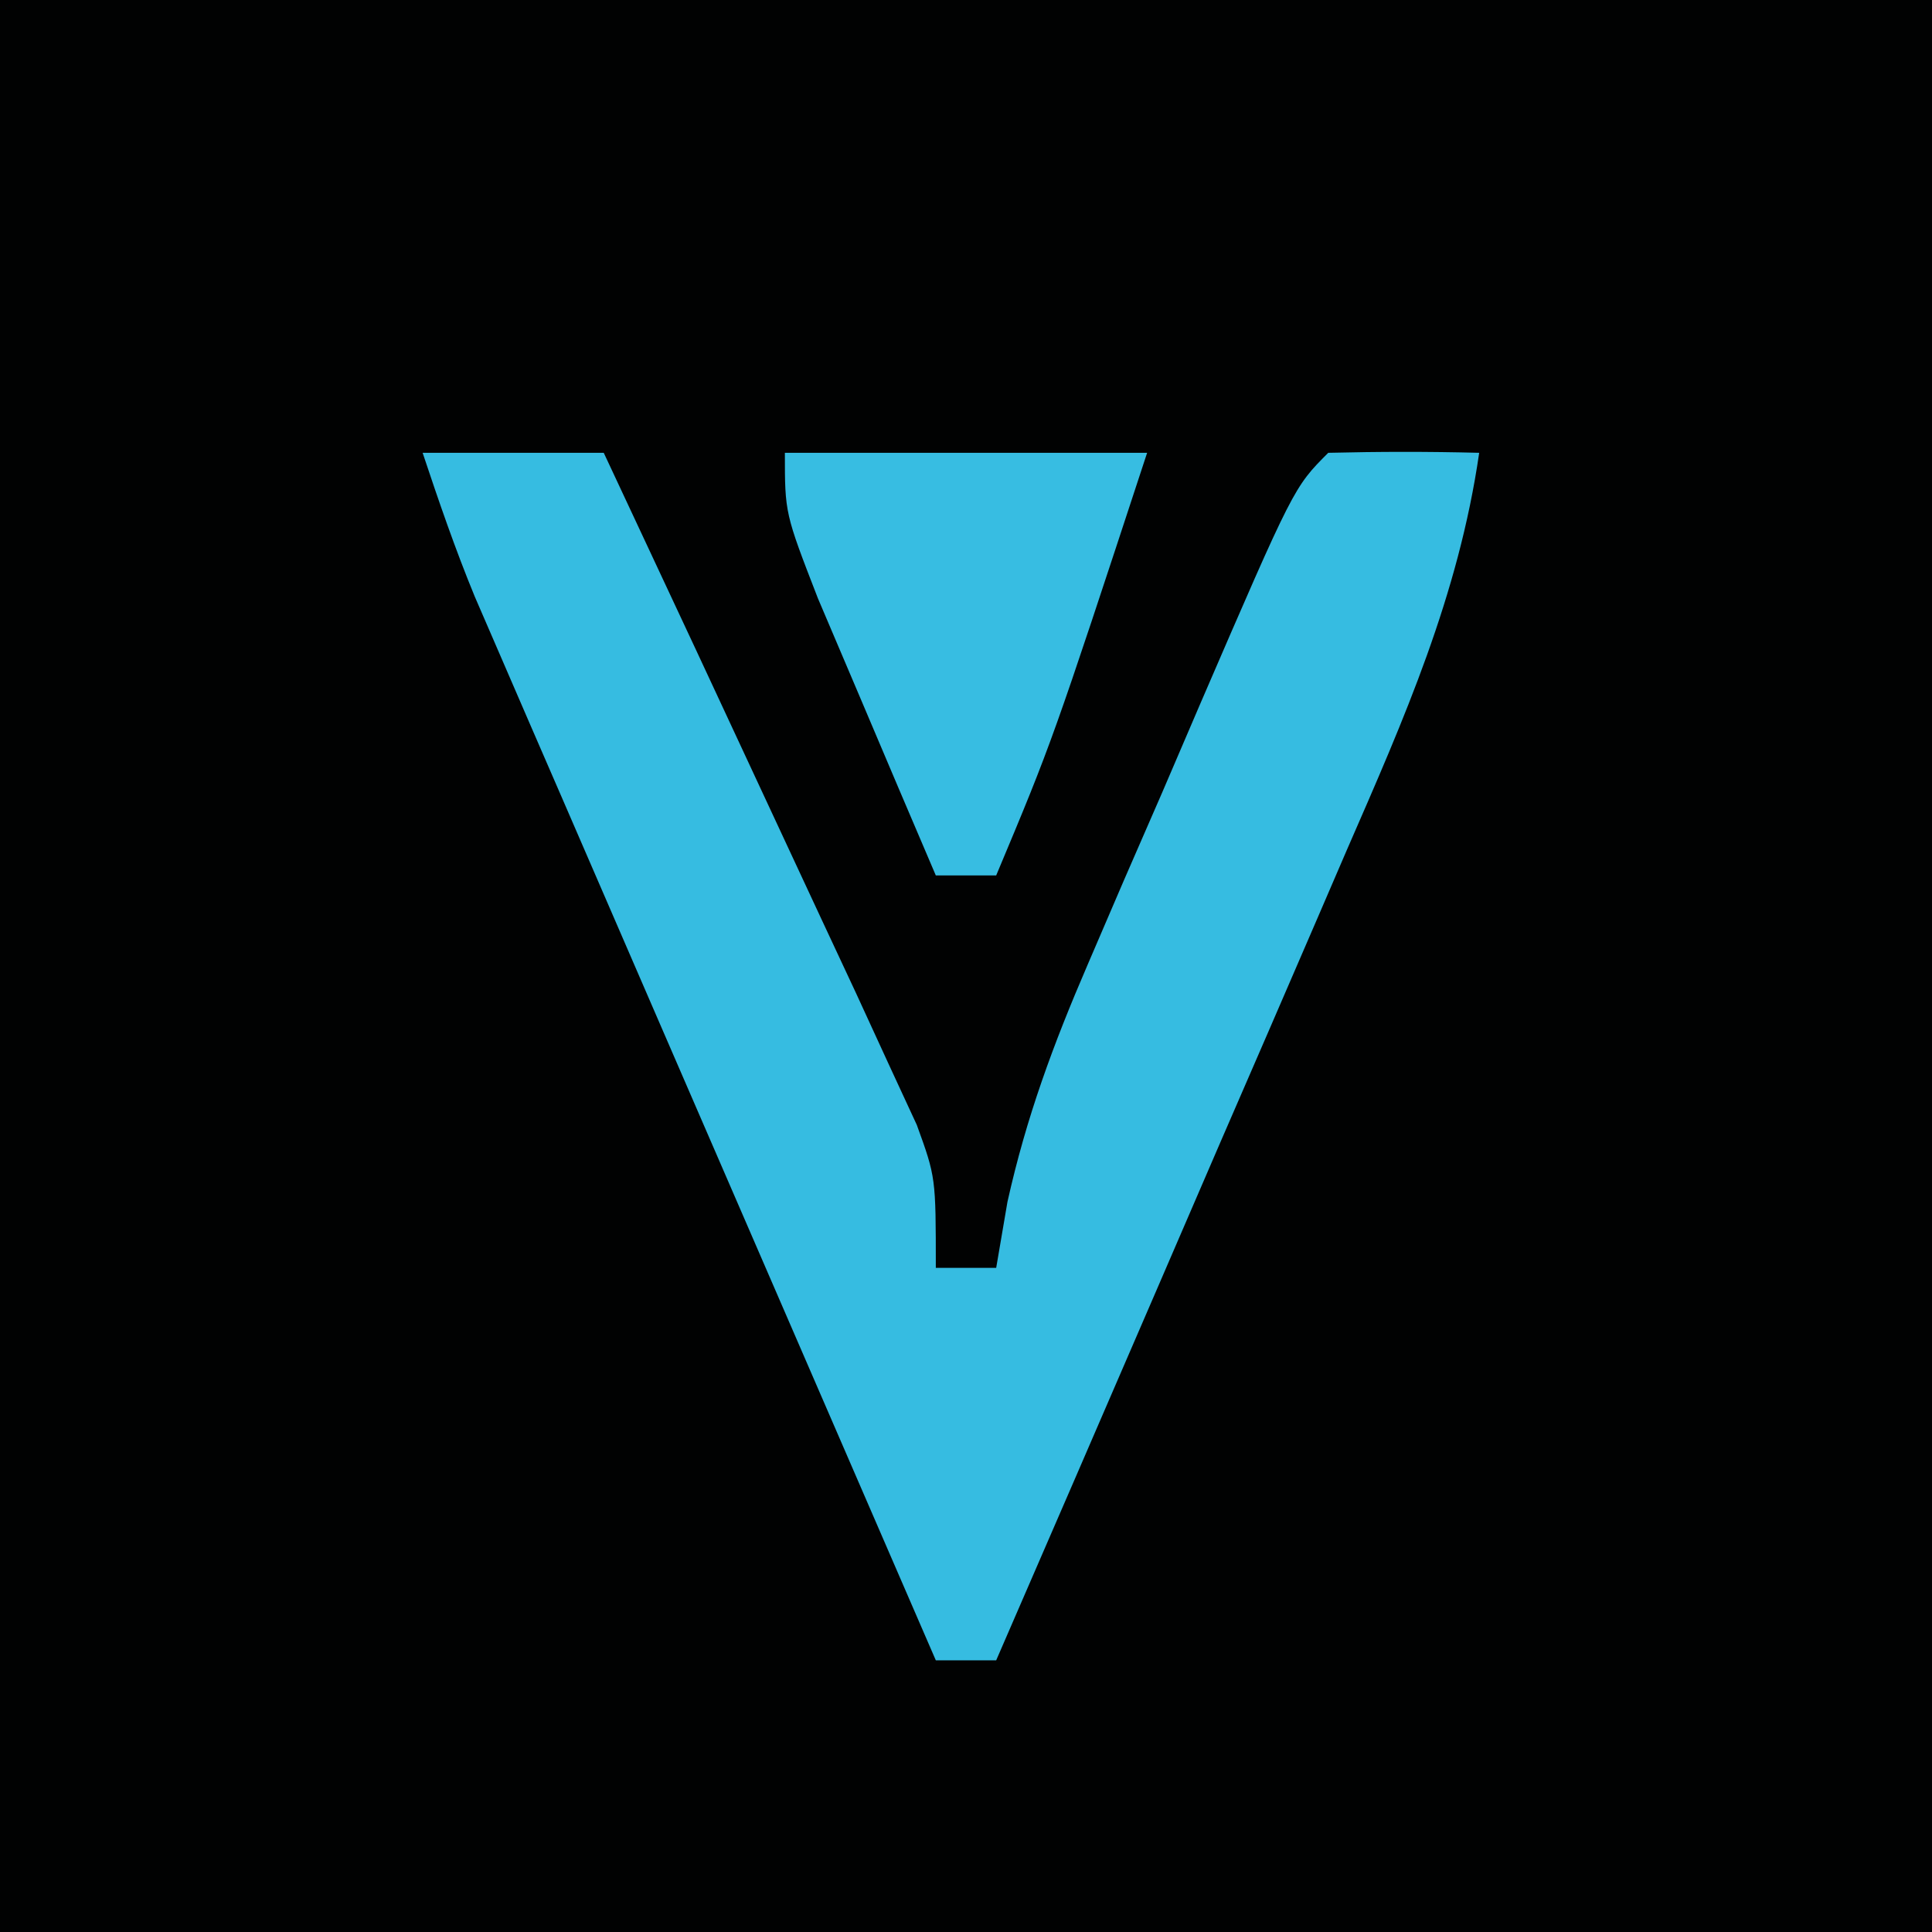 <?xml version="1.0" encoding="UTF-8"?>
<svg version="1.1" xmlns="http://www.w3.org/2000/svg" width="64" height="64">
<path d="M0 0 C21.12 0 42.24 0 64 0 C64 21.12 64 42.24 64 64 C42.88 64 21.76 64 0 64 C0 42.88 0 21.76 0 0 Z " fill="#010202" transform="translate(0,0)"/>
<path d="M0 0 C1.98 0 3.96 0 6 0 C8.049 4.368 10.091 8.739 12.124 13.115 C12.865 14.709 13.61 16.302 14.355 17.895 C14.891 19.06 14.891 19.06 15.438 20.25 C15.746 20.915 16.054 21.58 16.371 22.266 C17 24 17 24 17 27 C17.66 27 18.32 27 19 27 C19.123 26.279 19.246 25.558 19.373 24.815 C20 22 20.89 19.598 22.031 16.953 C22.43 16.026 22.828 15.099 23.238 14.145 C23.655 13.189 24.071 12.234 24.5 11.25 C25.125 9.794 25.125 9.794 25.762 8.309 C28.86 1.14 28.86 1.14 30 0 C31.666 -0.041 33.334 -0.043 35 0 C34.313 4.736 32.52 8.795 30.621 13.145 C30.29 13.914 29.958 14.684 29.616 15.477 C28.561 17.924 27.5 20.368 26.438 22.812 C25.719 24.476 25.001 26.139 24.283 27.803 C22.527 31.871 20.765 35.936 19 40 C18.34 40 17.68 40 17 40 C14.738 34.786 12.478 29.572 10.219 24.357 C9.45 22.582 8.681 20.808 7.911 19.034 C6.806 16.486 5.701 13.936 4.598 11.387 C4.253 10.593 3.908 9.799 3.553 8.981 C3.232 8.241 2.912 7.5 2.582 6.737 C2.3 6.086 2.018 5.436 1.728 4.765 C1.084 3.203 0.534 1.603 0 0 Z " fill="#36BCE1" transform="translate(14,15)"/>
<path d="M0 0 C3.96 0 7.92 0 12 0 C8.857 9.571 8.857 9.571 7 14 C6.34 14 5.68 14 5 14 C4.162 12.044 3.33 10.085 2.5 8.125 C2.036 7.034 1.572 5.944 1.094 4.82 C0 2 0 2 0 0 Z " fill="#37BDE2" transform="translate(26,15)"/>
</svg>

